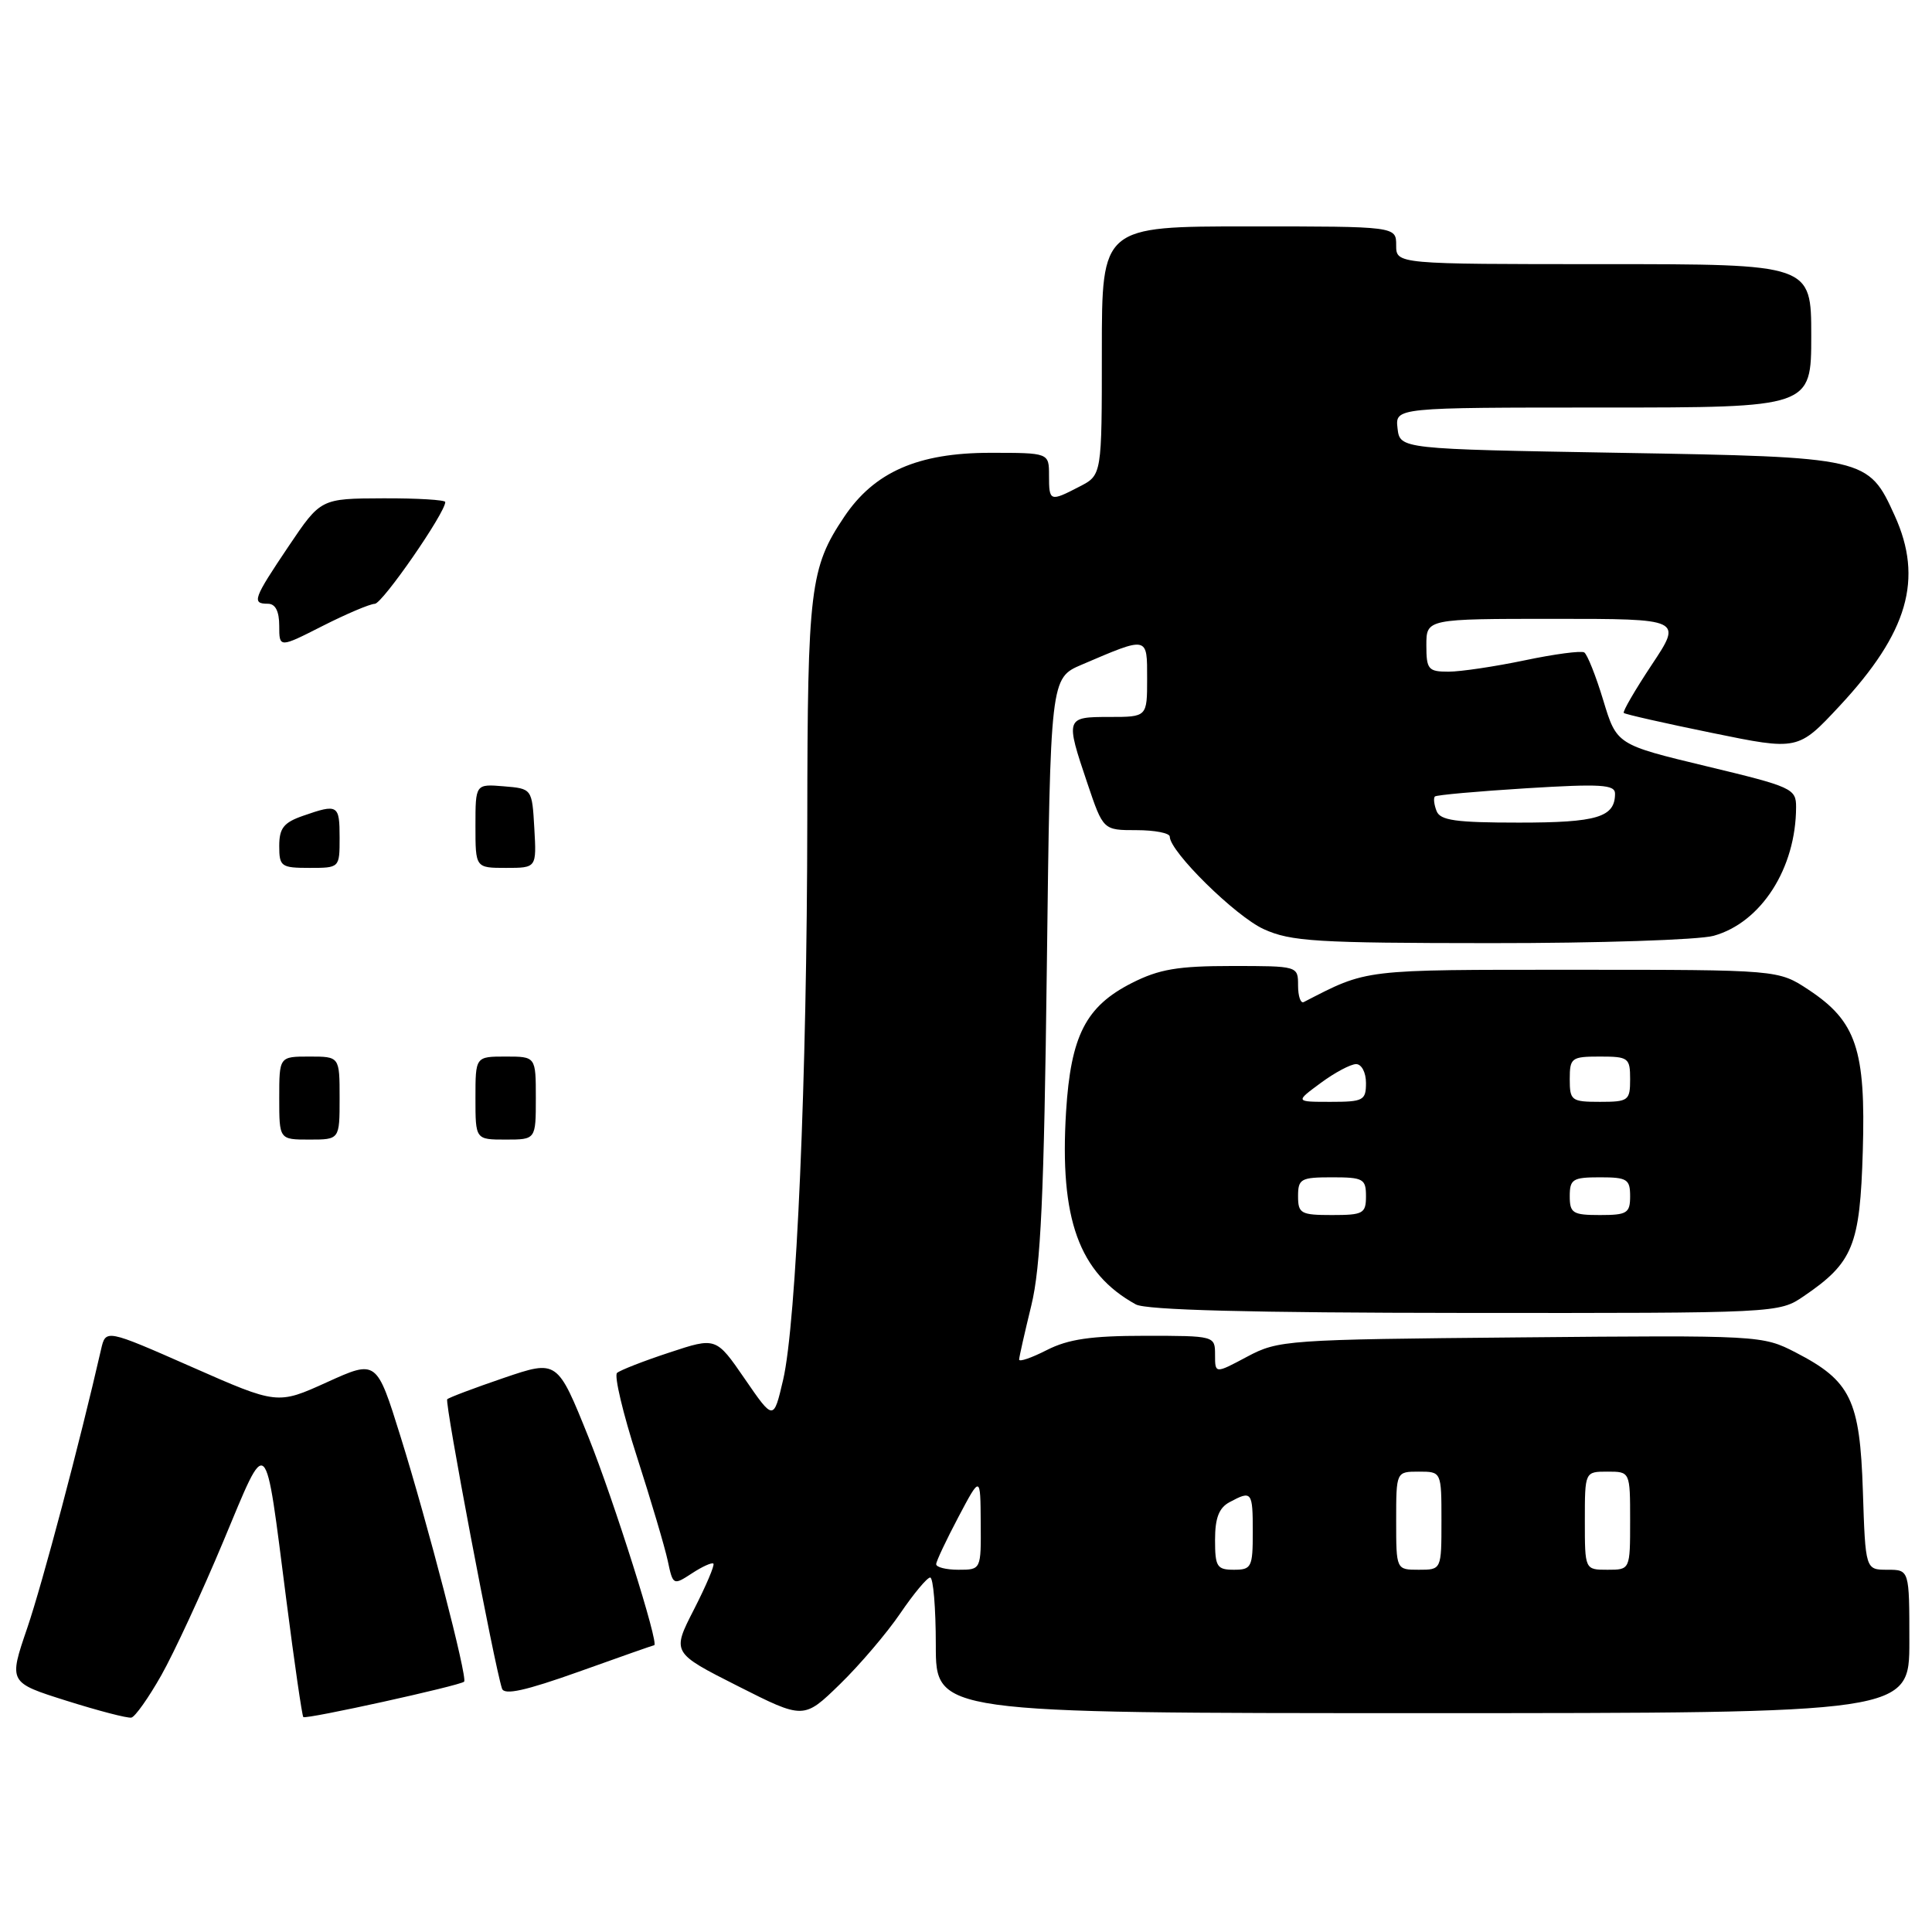 <?xml version="1.0" encoding="UTF-8" standalone="no"?>
<!DOCTYPE svg PUBLIC "-//W3C//DTD SVG 1.1//EN" "http://www.w3.org/Graphics/SVG/1.1/DTD/svg11.dtd" >
<svg xmlns="http://www.w3.org/2000/svg" xmlns:xlink="http://www.w3.org/1999/xlink" version="1.1" viewBox="0 0 256 256">
 <g >
 <path fill="currentColor"
d=" M 21.37 221.99 C 23.05 219.02 26.75 211.03 29.59 204.24 C 35.56 189.96 35.05 189.49 37.94 212.00 C 39.01 220.37 40.03 227.36 40.19 227.52 C 40.53 227.86 60.98 223.35 61.50 222.83 C 61.98 222.34 56.69 201.94 53.07 190.34 C 49.90 180.17 49.90 180.17 43.33 183.15 C 36.76 186.13 36.76 186.13 25.39 181.12 C 14.01 176.11 14.01 176.11 13.39 178.81 C 10.55 191.24 5.63 209.79 3.61 215.72 C 1.14 222.94 1.14 222.94 8.82 225.36 C 13.04 226.69 16.91 227.70 17.41 227.59 C 17.91 227.48 19.69 224.96 21.37 221.99 Z  M 119.29 213.78 C 121.06 211.18 122.84 209.04 123.25 209.03 C 123.66 209.01 124.00 213.05 124.00 218.00 C 124.00 227.00 124.00 227.00 188.50 227.00 C 253.00 227.00 253.00 227.00 253.00 217.50 C 253.00 208.00 253.00 208.00 250.09 208.00 C 247.18 208.00 247.18 208.00 246.84 197.57 C 246.45 185.48 245.23 182.97 237.94 179.21 C 233.54 176.94 233.18 176.92 201.50 177.21 C 170.43 177.49 169.38 177.57 165.25 179.77 C 161.00 182.04 161.00 182.04 161.00 179.52 C 161.00 177.01 160.97 177.00 151.71 177.00 C 144.57 177.00 141.56 177.44 138.71 178.89 C 136.67 179.93 135.02 180.50 135.04 180.14 C 135.05 179.79 135.78 176.57 136.65 173.00 C 137.91 167.86 138.34 158.48 138.71 128.18 C 139.18 89.85 139.18 89.85 143.34 88.07 C 152.18 84.29 152.00 84.25 152.00 89.93 C 152.00 95.00 152.00 95.00 147.00 95.00 C 141.19 95.00 141.15 95.10 144.09 103.81 C 146.18 110.00 146.18 110.00 150.59 110.00 C 153.02 110.00 155.00 110.39 155.00 110.86 C 155.00 112.84 163.73 121.43 167.46 123.12 C 171.04 124.75 174.44 124.96 197.50 124.97 C 211.80 124.98 225.10 124.54 227.06 124.00 C 233.36 122.25 237.98 115.05 237.99 106.94 C 238.00 104.50 237.46 104.25 226.11 101.53 C 214.22 98.67 214.22 98.67 212.44 92.79 C 211.46 89.55 210.32 86.70 209.92 86.45 C 209.51 86.20 205.96 86.67 202.02 87.50 C 198.09 88.32 193.55 89.00 191.93 89.00 C 189.25 89.00 189.00 88.70 189.00 85.50 C 189.00 82.00 189.00 82.00 205.95 82.00 C 222.91 82.00 222.91 82.00 218.87 88.08 C 216.65 91.43 214.98 94.30 215.16 94.47 C 215.35 94.65 220.62 95.84 226.88 97.12 C 238.25 99.45 238.25 99.45 243.76 93.54 C 252.83 83.80 254.87 76.72 251.06 68.33 C 247.56 60.61 247.36 60.56 214.55 60.00 C 185.50 59.50 185.50 59.50 185.18 56.75 C 184.87 54.00 184.87 54.00 212.43 54.00 C 240.00 54.00 240.00 54.00 240.00 44.50 C 240.00 35.00 240.00 35.00 212.50 35.00 C 185.00 35.00 185.00 35.00 185.00 32.50 C 185.00 30.00 185.00 30.00 165.50 30.00 C 146.00 30.00 146.00 30.00 146.00 46.47 C 146.00 62.95 146.00 62.95 143.05 64.47 C 139.12 66.51 139.00 66.47 139.00 63.00 C 139.00 60.00 139.00 60.00 131.21 60.00 C 121.63 60.00 115.84 62.54 111.85 68.50 C 107.34 75.22 107.00 77.98 106.97 108.62 C 106.94 142.74 105.53 175.36 103.76 182.87 C 102.50 188.25 102.50 188.25 98.69 182.71 C 94.88 177.17 94.88 177.17 88.69 179.22 C 85.28 180.34 82.17 181.56 81.76 181.92 C 81.36 182.28 82.54 187.28 84.40 193.04 C 86.25 198.79 88.09 204.99 88.48 206.81 C 89.17 210.07 89.21 210.09 91.68 208.48 C 93.05 207.58 94.33 207.00 94.53 207.19 C 94.72 207.39 93.56 210.12 91.95 213.27 C 89.02 218.99 89.02 218.99 97.76 223.41 C 106.50 227.83 106.50 227.83 111.29 223.17 C 113.93 220.60 117.53 216.37 119.29 213.78 Z  M 86.68 218.00 C 87.40 218.00 81.35 198.85 77.99 190.46 C 73.85 180.17 73.85 180.17 66.76 182.58 C 62.86 183.91 59.49 185.18 59.26 185.41 C 58.89 185.78 65.50 220.69 66.52 223.75 C 66.82 224.65 69.62 224.03 76.72 221.50 C 82.10 219.57 86.58 218.00 86.68 218.00 Z  M 239.01 171.75 C 245.55 167.30 246.46 165.05 246.83 152.51 C 247.23 139.09 245.97 135.33 239.66 131.16 C 235.64 128.50 235.64 128.50 208.57 128.50 C 180.28 128.50 181.30 128.38 172.75 132.78 C 172.34 132.99 172.00 132.00 172.00 130.58 C 172.00 128.00 171.99 128.00 163.21 128.00 C 156.08 128.00 153.59 128.42 149.98 130.25 C 143.87 133.35 141.89 137.22 141.26 147.29 C 140.38 161.53 142.96 168.68 150.50 172.84 C 151.87 173.59 165.70 173.95 194.10 173.97 C 235.62 174.00 235.71 174.00 239.01 171.75 Z  M 37.00 145.50 C 37.00 140.00 37.00 140.00 41.00 140.00 C 45.00 140.00 45.00 140.00 45.00 145.50 C 45.00 151.00 45.00 151.00 41.00 151.00 C 37.00 151.00 37.00 151.00 37.00 145.50 Z  M 63.00 145.50 C 63.00 140.00 63.00 140.00 67.00 140.00 C 71.00 140.00 71.00 140.00 71.00 145.50 C 71.00 151.00 71.00 151.00 67.00 151.00 C 63.00 151.00 63.00 151.00 63.00 145.50 Z  M 37.00 112.10 C 37.00 109.74 37.59 108.99 40.15 108.10 C 44.77 106.49 45.00 106.62 45.00 111.00 C 45.00 115.00 45.00 115.00 41.00 115.00 C 37.25 115.00 37.00 114.82 37.00 112.10 Z  M 63.00 109.44 C 63.00 103.88 63.00 103.88 66.75 104.19 C 70.50 104.50 70.50 104.50 70.80 109.75 C 71.10 115.00 71.10 115.00 67.05 115.00 C 63.00 115.00 63.00 115.00 63.00 109.44 Z  M 37.00 82.93 C 37.00 80.99 36.49 80.00 35.50 80.00 C 33.32 80.00 33.56 79.34 38.25 72.37 C 42.50 66.06 42.50 66.06 50.75 66.03 C 55.29 66.01 59.00 66.24 59.00 66.52 C 59.00 67.96 50.66 80.00 49.66 80.01 C 49.02 80.02 45.91 81.34 42.75 82.94 C 37.00 85.86 37.00 85.86 37.00 82.93 Z  M 124.05 207.25 C 124.07 206.84 125.40 204.03 127.00 201.00 C 129.91 195.50 129.91 195.50 129.95 201.75 C 130.00 208.00 130.00 208.00 127.00 208.00 C 125.35 208.00 124.02 207.66 124.05 207.25 Z  M 161.00 204.04 C 161.00 201.14 161.52 199.79 162.93 199.04 C 165.87 197.46 166.00 197.63 166.00 203.00 C 166.00 207.67 165.83 208.00 163.50 208.00 C 161.25 208.00 161.00 207.60 161.00 204.04 Z  M 185.00 201.50 C 185.00 195.00 185.00 195.00 188.00 195.00 C 191.00 195.00 191.00 195.00 191.00 201.50 C 191.00 208.00 191.00 208.00 188.00 208.00 C 185.00 208.00 185.00 208.00 185.00 201.50 Z  M 210.00 201.50 C 210.00 195.00 210.00 195.00 213.00 195.00 C 216.00 195.00 216.00 195.00 216.00 201.50 C 216.00 208.00 216.00 208.00 213.00 208.00 C 210.00 208.00 210.00 208.00 210.00 201.50 Z  M 190.35 107.46 C 190.02 106.61 189.92 105.75 190.13 105.54 C 190.33 105.34 195.79 104.85 202.25 104.45 C 212.13 103.84 214.00 103.96 214.00 105.16 C 214.00 108.29 211.64 109.00 201.27 109.00 C 192.88 109.00 190.83 108.71 190.35 107.46 Z  M 172.00 158.50 C 172.00 156.20 172.37 156.00 176.50 156.00 C 180.63 156.00 181.00 156.20 181.00 158.50 C 181.00 160.80 180.63 161.00 176.50 161.00 C 172.37 161.00 172.00 160.80 172.00 158.50 Z  M 208.00 158.50 C 208.00 156.25 208.40 156.00 212.00 156.00 C 215.60 156.00 216.00 156.25 216.00 158.50 C 216.00 160.75 215.60 161.00 212.00 161.00 C 208.40 161.00 208.00 160.75 208.00 158.50 Z  M 175.00 143.50 C 176.86 142.12 178.98 141.00 179.69 141.00 C 180.42 141.00 181.00 142.11 181.00 143.50 C 181.00 145.81 180.65 146.00 176.31 146.00 C 171.61 146.00 171.61 146.00 175.00 143.50 Z  M 208.00 143.00 C 208.00 140.17 208.22 140.00 212.00 140.00 C 215.78 140.00 216.00 140.17 216.00 143.00 C 216.00 145.83 215.78 146.00 212.00 146.00 C 208.22 146.00 208.00 145.83 208.00 143.00 Z "/>
</g>
</svg>
